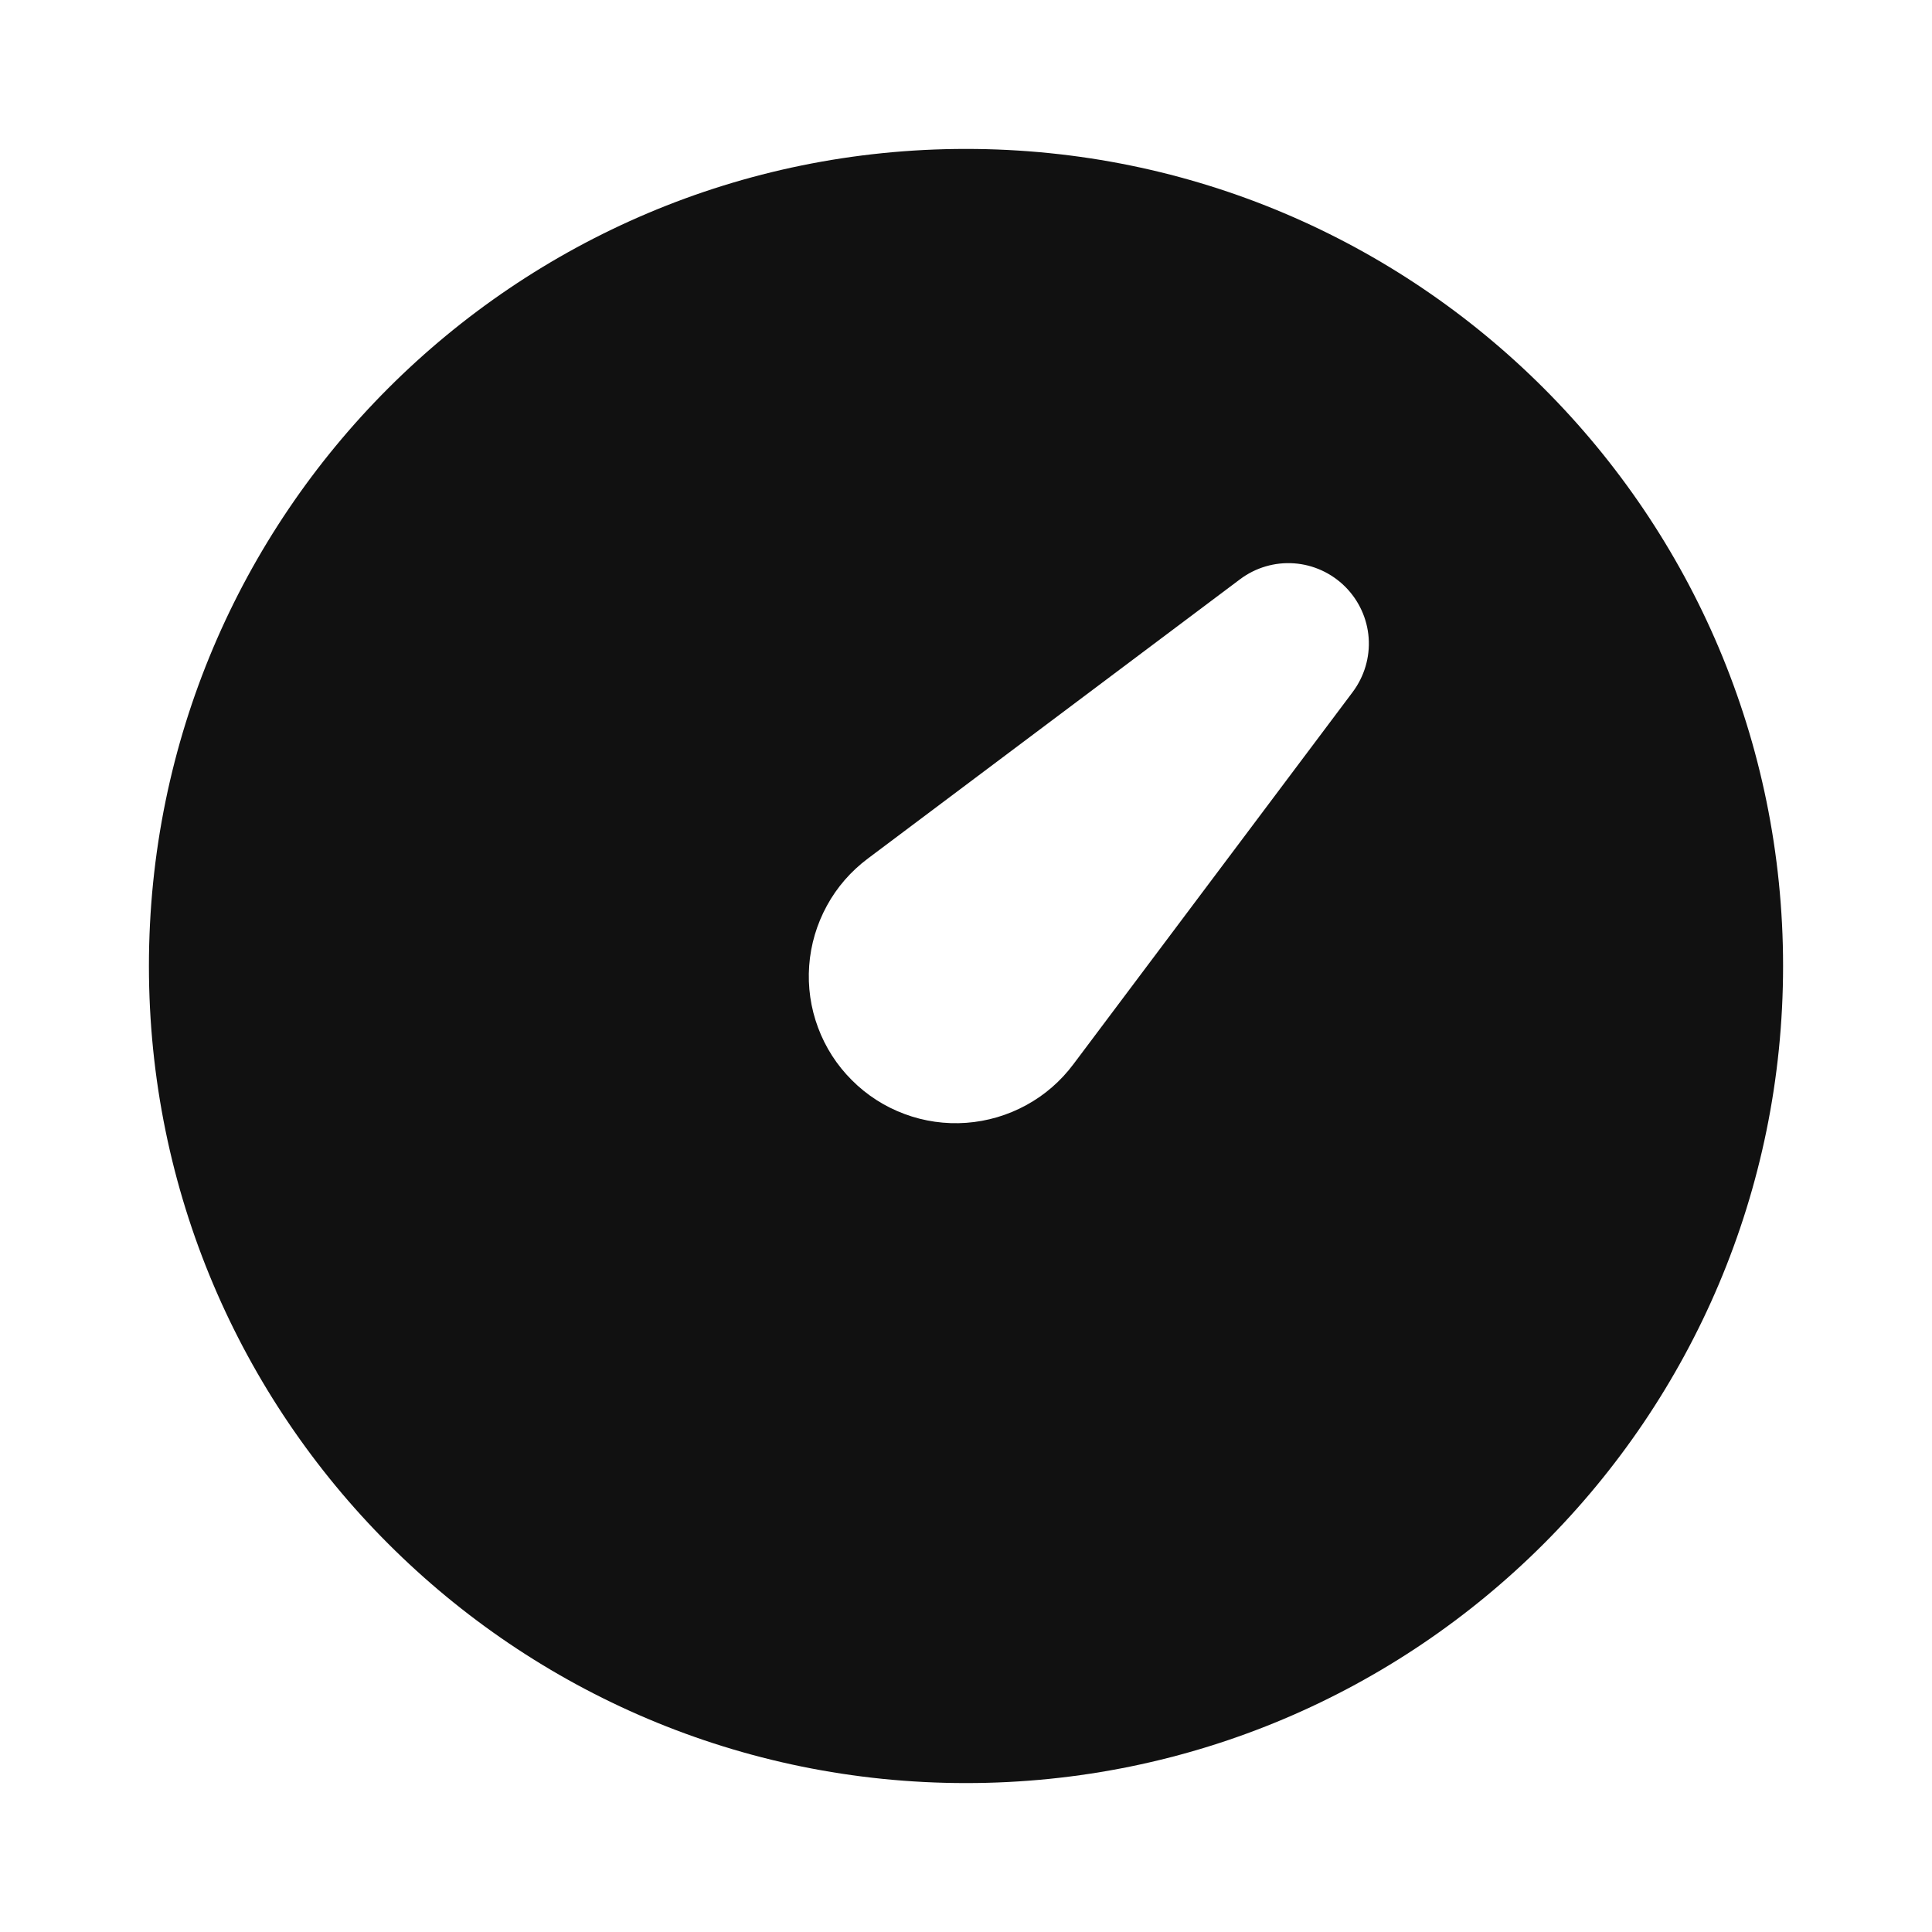 <svg width="24" height="24" viewBox="0 0 24 24" fill="none" xmlns="http://www.w3.org/2000/svg">
<path fill-rule="evenodd" clip-rule="evenodd" d="M1.85 12C1.85 17.606 6.394 22.15 12 22.15C17.606 22.15 22.15 17.606 22.15 12C22.15 6.395 17.606 1.85 12 1.85C6.394 1.85 1.85 6.395 1.85 12ZM15.404 7.196C15.597 7.051 15.835 6.981 16.075 6.998C16.315 7.015 16.541 7.119 16.711 7.289C16.881 7.459 16.985 7.685 17.002 7.925C17.019 8.165 16.948 8.403 16.804 8.596L13.335 13.219C13.178 13.429 12.979 13.603 12.749 13.728C12.519 13.854 12.265 13.929 12.004 13.948C11.743 13.967 11.481 13.93 11.235 13.838C10.99 13.747 10.767 13.604 10.582 13.418C10.396 13.233 10.253 13.01 10.162 12.765C10.07 12.519 10.033 12.257 10.052 11.996C10.071 11.735 10.146 11.481 10.272 11.251C10.397 11.021 10.571 10.822 10.781 10.665L15.404 7.196Z" fill="#111111"/>
</svg>
